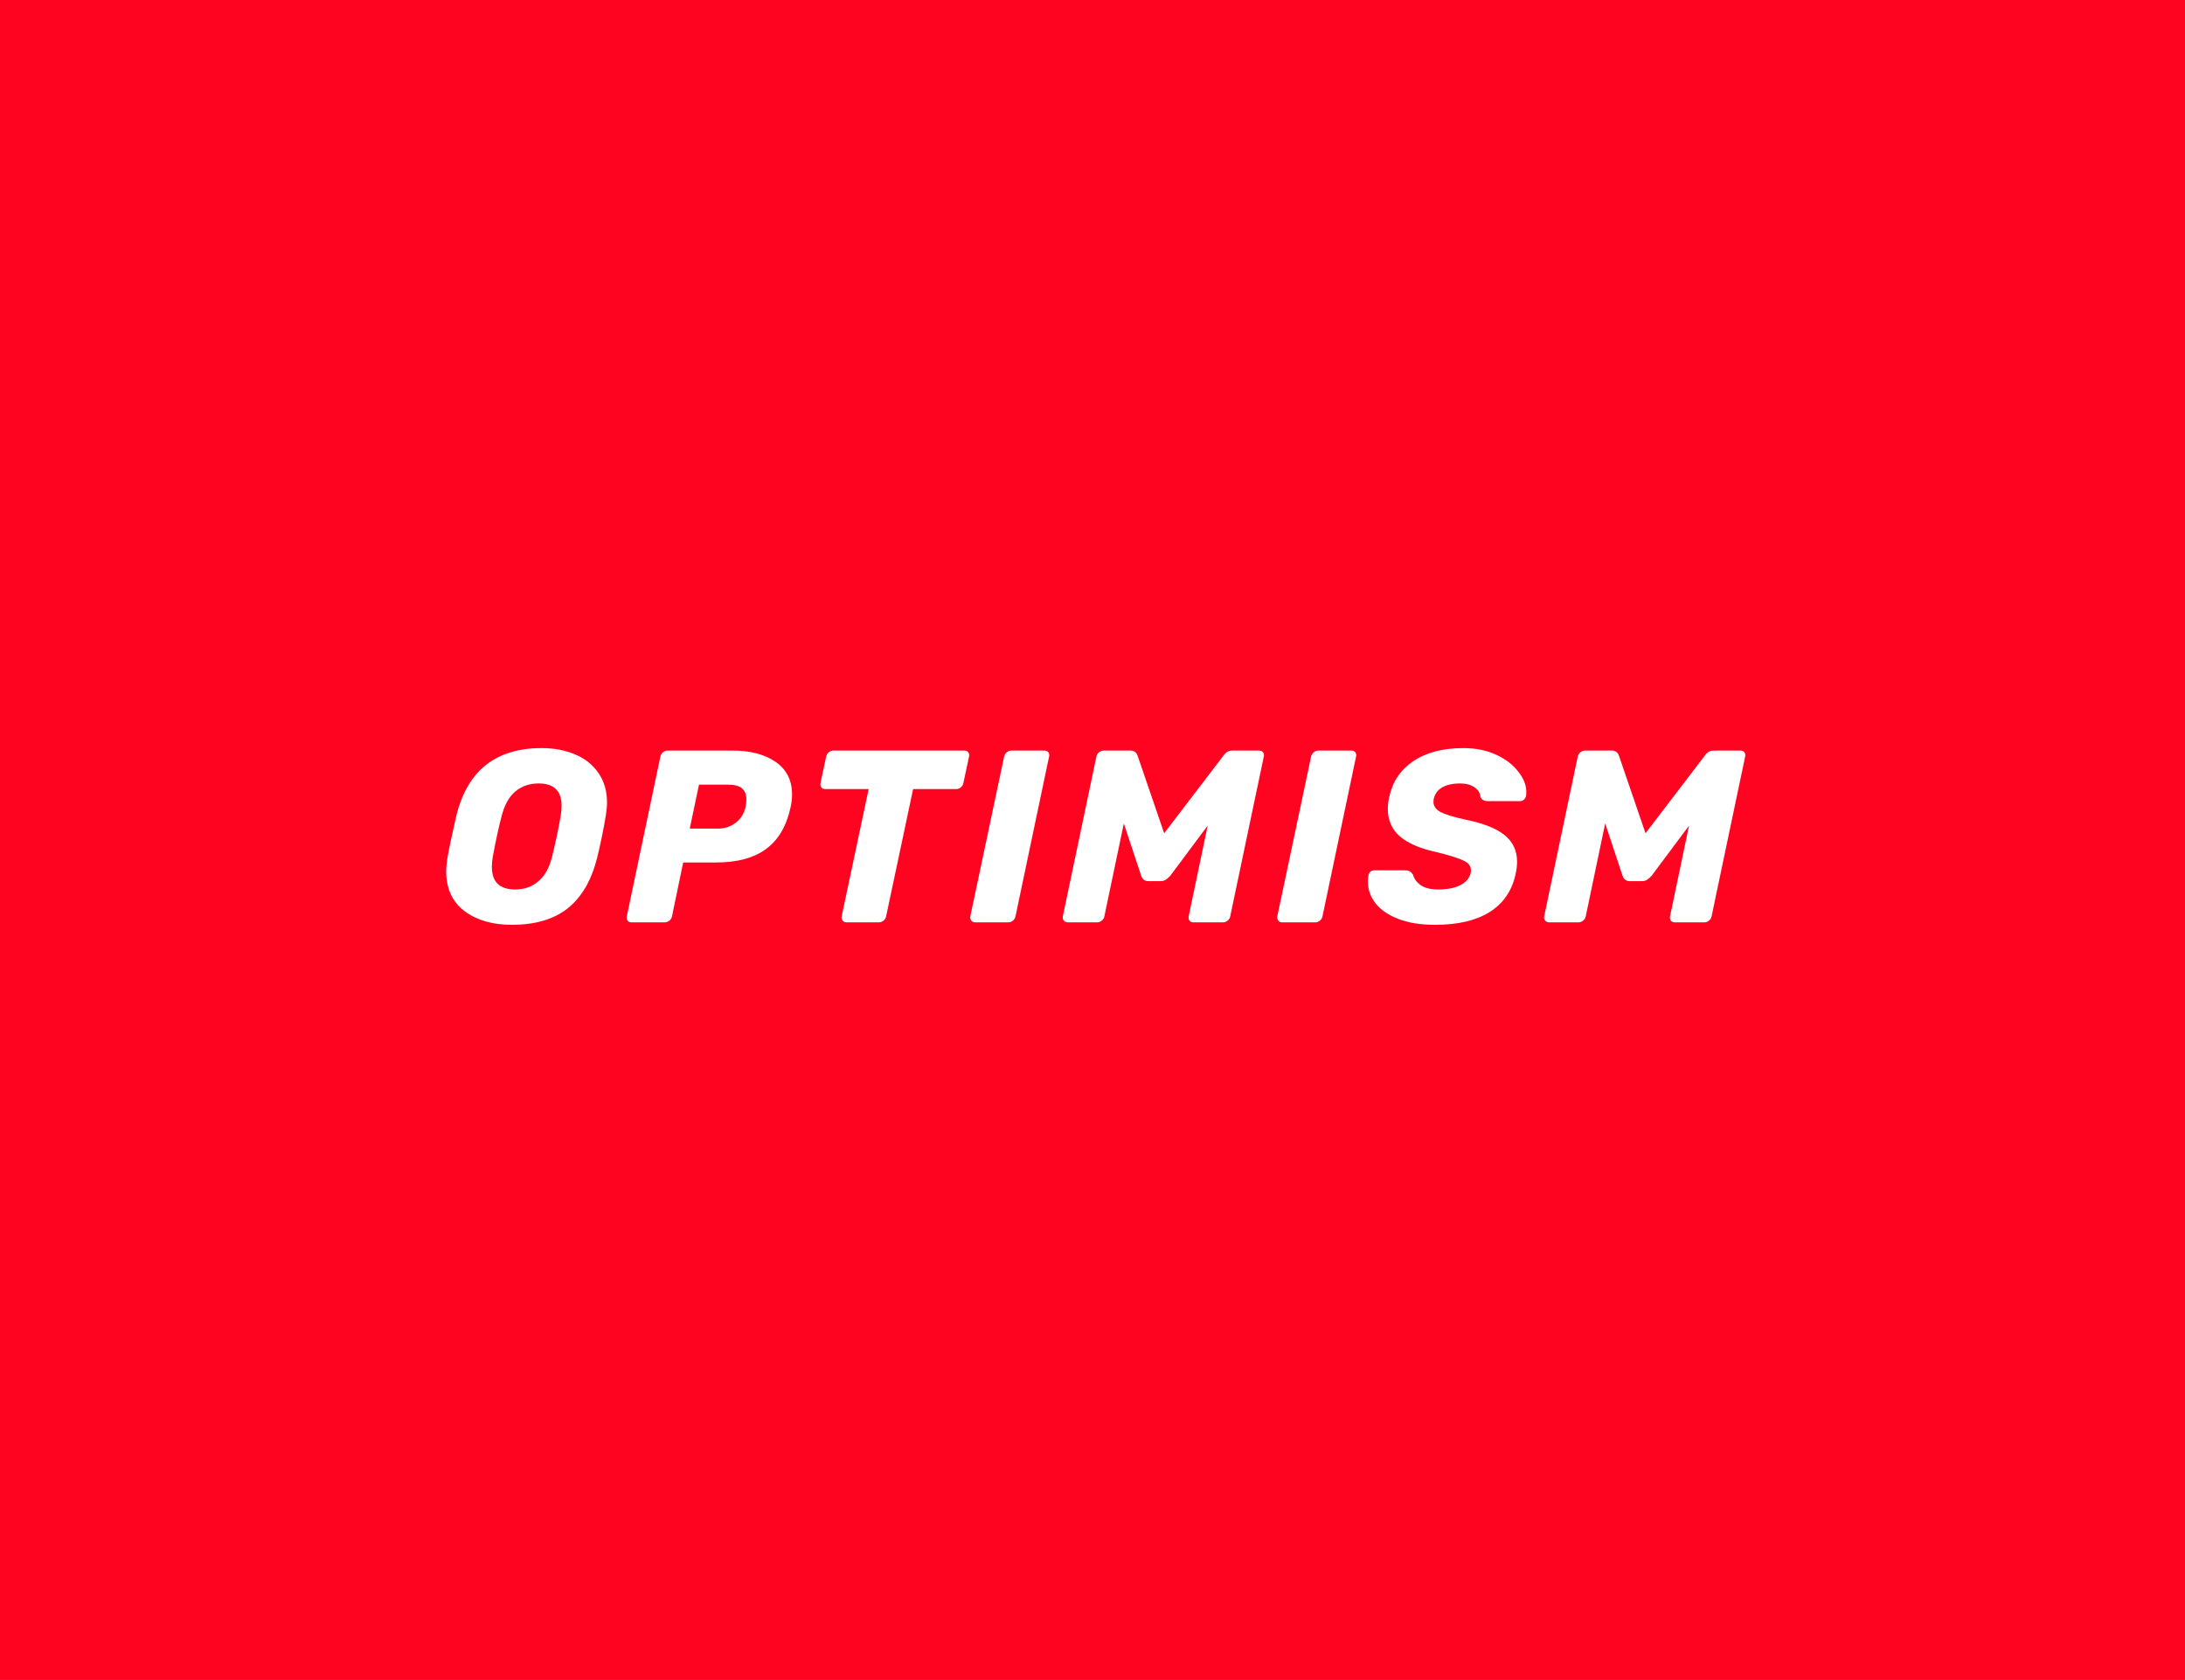 <svg width="333" height="256" viewBox="0 0 333 256" fill="none" xmlns="http://www.w3.org/2000/svg">
<rect width="333" height="256" fill="#FF0420"/>
<g clip-path="url(#clip0_3521_17250)">
<path d="M77.998 140.93C75.06 140.93 72.653 140.232 70.777 138.835C68.926 137.414 68 135.394 68 132.776C68 132.228 68.062 131.554 68.185 130.757C68.506 128.961 68.963 126.804 69.555 124.286C71.234 117.429 75.566 114 82.552 114C84.453 114 86.156 114.324 87.662 114.972C89.168 115.596 90.353 116.543 91.217 117.815C92.081 119.062 92.513 120.558 92.513 122.303C92.513 122.827 92.451 123.488 92.328 124.286C91.958 126.505 91.513 128.662 90.995 130.757C90.131 134.173 88.637 136.729 86.514 138.424C84.391 140.095 81.553 140.93 77.998 140.93ZM78.516 135.544C79.899 135.544 81.071 135.133 82.034 134.31C83.021 133.487 83.725 132.228 84.144 130.532C84.712 128.188 85.144 126.143 85.441 124.398C85.539 123.874 85.589 123.338 85.589 122.79C85.589 120.521 84.416 119.386 82.071 119.386C80.689 119.386 79.504 119.797 78.516 120.62C77.553 121.443 76.862 122.702 76.443 124.398C75.998 126.069 75.554 128.113 75.109 130.532C75.011 131.031 74.961 131.554 74.961 132.103C74.961 134.397 76.146 135.544 78.516 135.544Z" fill="white"/>
<path d="M96.271 140.556C95.999 140.556 95.789 140.469 95.641 140.294C95.518 140.095 95.481 139.87 95.53 139.621L100.64 115.309C100.689 115.035 100.825 114.81 101.047 114.636C101.269 114.461 101.504 114.374 101.751 114.374H111.6C114.341 114.374 116.538 114.948 118.192 116.095C119.87 117.242 120.71 118.9 120.71 121.069C120.71 121.693 120.636 122.341 120.487 123.014C119.87 125.882 118.624 128.001 116.747 129.373C114.896 130.744 112.353 131.43 109.119 131.43H104.121L102.417 139.621C102.368 139.895 102.232 140.12 102.01 140.294C101.788 140.469 101.553 140.556 101.306 140.556H96.271ZM109.379 126.268C110.416 126.268 111.317 125.981 112.082 125.408C112.872 124.834 113.39 124.011 113.637 122.939C113.711 122.515 113.748 122.141 113.748 121.817C113.748 121.094 113.538 120.545 113.119 120.171C112.699 119.773 111.983 119.573 110.971 119.573H106.528L105.12 126.268H109.379Z" fill="white"/>
<path d="M129.052 140.556C128.781 140.556 128.571 140.469 128.423 140.294C128.275 140.095 128.225 139.87 128.275 139.621L132.385 120.246H125.794C125.522 120.246 125.313 120.159 125.164 119.984C125.041 119.785 125.004 119.561 125.053 119.311L125.905 115.309C125.954 115.035 126.09 114.81 126.312 114.636C126.534 114.461 126.769 114.374 127.016 114.374H146.937C147.209 114.374 147.419 114.461 147.567 114.636C147.666 114.785 147.715 114.935 147.715 115.085C147.715 115.159 147.703 115.234 147.678 115.309L146.826 119.311C146.777 119.585 146.641 119.81 146.419 119.984C146.221 120.159 145.987 120.246 145.715 120.246H139.161L135.051 139.621C135.002 139.895 134.866 140.12 134.644 140.294C134.422 140.469 134.187 140.556 133.94 140.556H129.052Z" fill="white"/>
<path d="M148.659 140.556C148.388 140.556 148.178 140.469 148.03 140.294C147.882 140.095 147.832 139.87 147.882 139.621L153.029 115.309C153.078 115.035 153.214 114.81 153.436 114.636C153.658 114.461 153.893 114.374 154.14 114.374H159.139C159.41 114.374 159.62 114.461 159.768 114.636C159.867 114.785 159.916 114.935 159.916 115.085C159.916 115.159 159.904 115.234 159.879 115.309L154.769 139.621C154.72 139.895 154.584 140.12 154.362 140.294C154.14 140.469 153.905 140.556 153.658 140.556H148.659Z" fill="white"/>
<path d="M162.759 140.556C162.487 140.556 162.278 140.469 162.13 140.294C161.981 140.12 161.932 139.895 161.981 139.621L167.091 115.309C167.141 115.035 167.276 114.81 167.499 114.636C167.721 114.461 167.968 114.374 168.239 114.374H172.238C172.831 114.374 173.213 114.648 173.386 115.197L177.422 126.979L186.42 115.197C186.544 114.997 186.717 114.81 186.939 114.636C187.186 114.461 187.482 114.374 187.828 114.374H191.864C192.135 114.374 192.345 114.461 192.493 114.636C192.592 114.785 192.641 114.935 192.641 115.085C192.641 115.159 192.629 115.234 192.604 115.309L187.494 139.621C187.445 139.895 187.309 140.12 187.087 140.294C186.865 140.469 186.63 140.556 186.383 140.556H181.903C181.631 140.556 181.422 140.469 181.273 140.294C181.15 140.095 181.113 139.87 181.162 139.621L184.051 125.819L178.385 133.412C178.138 133.686 177.904 133.898 177.682 134.048C177.459 134.198 177.2 134.272 176.904 134.272H174.979C174.46 134.272 174.102 133.986 173.905 133.412L171.276 125.483L168.313 139.621C168.264 139.895 168.128 140.12 167.906 140.294C167.684 140.469 167.449 140.556 167.202 140.556H162.759Z" fill="white"/>
<path d="M195.444 140.556C195.172 140.556 194.963 140.469 194.815 140.294C194.666 140.095 194.617 139.87 194.666 139.621L199.813 115.309C199.863 115.035 199.999 114.81 200.221 114.636C200.442 114.461 200.677 114.374 200.924 114.374H205.923C206.195 114.374 206.405 114.461 206.553 114.636C206.652 114.785 206.701 114.935 206.701 115.085C206.701 115.159 206.689 115.234 206.664 115.309L201.554 139.621C201.505 139.895 201.369 140.12 201.146 140.294C200.924 140.469 200.689 140.556 200.442 140.556H195.444Z" fill="white"/>
<path d="M218.69 140.93C216.517 140.93 214.653 140.631 213.098 140.032C211.567 139.434 210.407 138.636 209.618 137.639C208.852 136.641 208.469 135.532 208.469 134.31C208.469 134.11 208.494 133.811 208.543 133.412C208.593 133.188 208.692 133.001 208.84 132.851C209.013 132.701 209.21 132.627 209.433 132.627H214.172C214.469 132.627 214.69 132.677 214.838 132.776C215.011 132.876 215.184 133.051 215.357 133.3C215.53 133.948 215.925 134.484 216.542 134.908C217.184 135.332 218.06 135.544 219.17 135.544C220.578 135.544 221.714 135.32 222.577 134.871C223.442 134.422 223.961 133.811 224.132 133.038C224.157 132.938 224.169 132.789 224.169 132.589C224.169 131.966 223.788 131.48 223.022 131.131C222.257 130.757 220.85 130.32 218.801 129.821C216.406 129.298 214.591 128.512 213.357 127.465C212.123 126.393 211.507 124.996 211.507 123.276C211.507 122.677 211.58 122.067 211.728 121.443C212.222 119.124 213.444 117.304 215.394 115.982C217.369 114.661 219.911 114 223.022 114C224.898 114 226.565 114.337 228.021 115.01C229.477 115.683 230.6 116.543 231.391 117.591C232.205 118.613 232.612 119.635 232.612 120.658C232.612 120.957 232.6 121.169 232.575 121.294C232.526 121.518 232.415 121.705 232.242 121.855C232.095 122.004 231.908 122.079 231.687 122.079H226.725C226.182 122.079 225.811 121.867 225.615 121.443C225.59 120.87 225.293 120.383 224.725 119.984C224.157 119.585 223.417 119.386 222.503 119.386C221.417 119.386 220.517 119.585 219.8 119.984C219.11 120.383 218.677 120.969 218.505 121.742C218.48 121.867 218.467 122.029 218.467 122.229C218.467 122.827 218.813 123.326 219.504 123.725C220.22 124.099 221.467 124.485 223.244 124.884C226.009 125.433 228.021 126.218 229.28 127.241C230.563 128.263 231.205 129.622 231.205 131.317C231.205 131.891 231.131 132.514 230.983 133.188C230.441 135.731 229.119 137.664 227.021 138.985C224.948 140.282 222.171 140.93 218.69 140.93Z" fill="white"/>
<path d="M236.118 140.556C235.846 140.556 235.636 140.469 235.488 140.294C235.341 140.12 235.29 139.895 235.341 139.621L240.45 115.309C240.499 115.035 240.635 114.81 240.858 114.636C241.08 114.461 241.327 114.374 241.599 114.374H245.597C246.19 114.374 246.572 114.648 246.745 115.197L250.782 126.979L259.779 115.197C259.903 114.997 260.076 114.81 260.298 114.636C260.545 114.461 260.84 114.374 261.186 114.374H265.223C265.495 114.374 265.705 114.461 265.852 114.636C265.951 114.785 266 114.935 266 115.085C266 115.159 265.988 115.234 265.963 115.309L260.854 139.621C260.803 139.895 260.667 140.12 260.446 140.294C260.224 140.469 259.989 140.556 259.742 140.556H255.262C254.99 140.556 254.78 140.469 254.632 140.294C254.508 140.095 254.471 139.87 254.522 139.621L257.41 125.819L251.744 133.412C251.497 133.686 251.262 133.898 251.041 134.048C250.819 134.198 250.559 134.272 250.263 134.272H248.337C247.819 134.272 247.461 133.986 247.264 133.412L244.635 125.483L241.673 139.621C241.623 139.895 241.487 140.12 241.265 140.294C241.043 140.469 240.808 140.556 240.561 140.556H236.118Z" fill="white"/>
</g>
<defs>
<clipPath id="clip0_3521_17250">
<rect width="198" height="28" fill="white" transform="translate(68 114)"/>
</clipPath>
</defs>
</svg>

